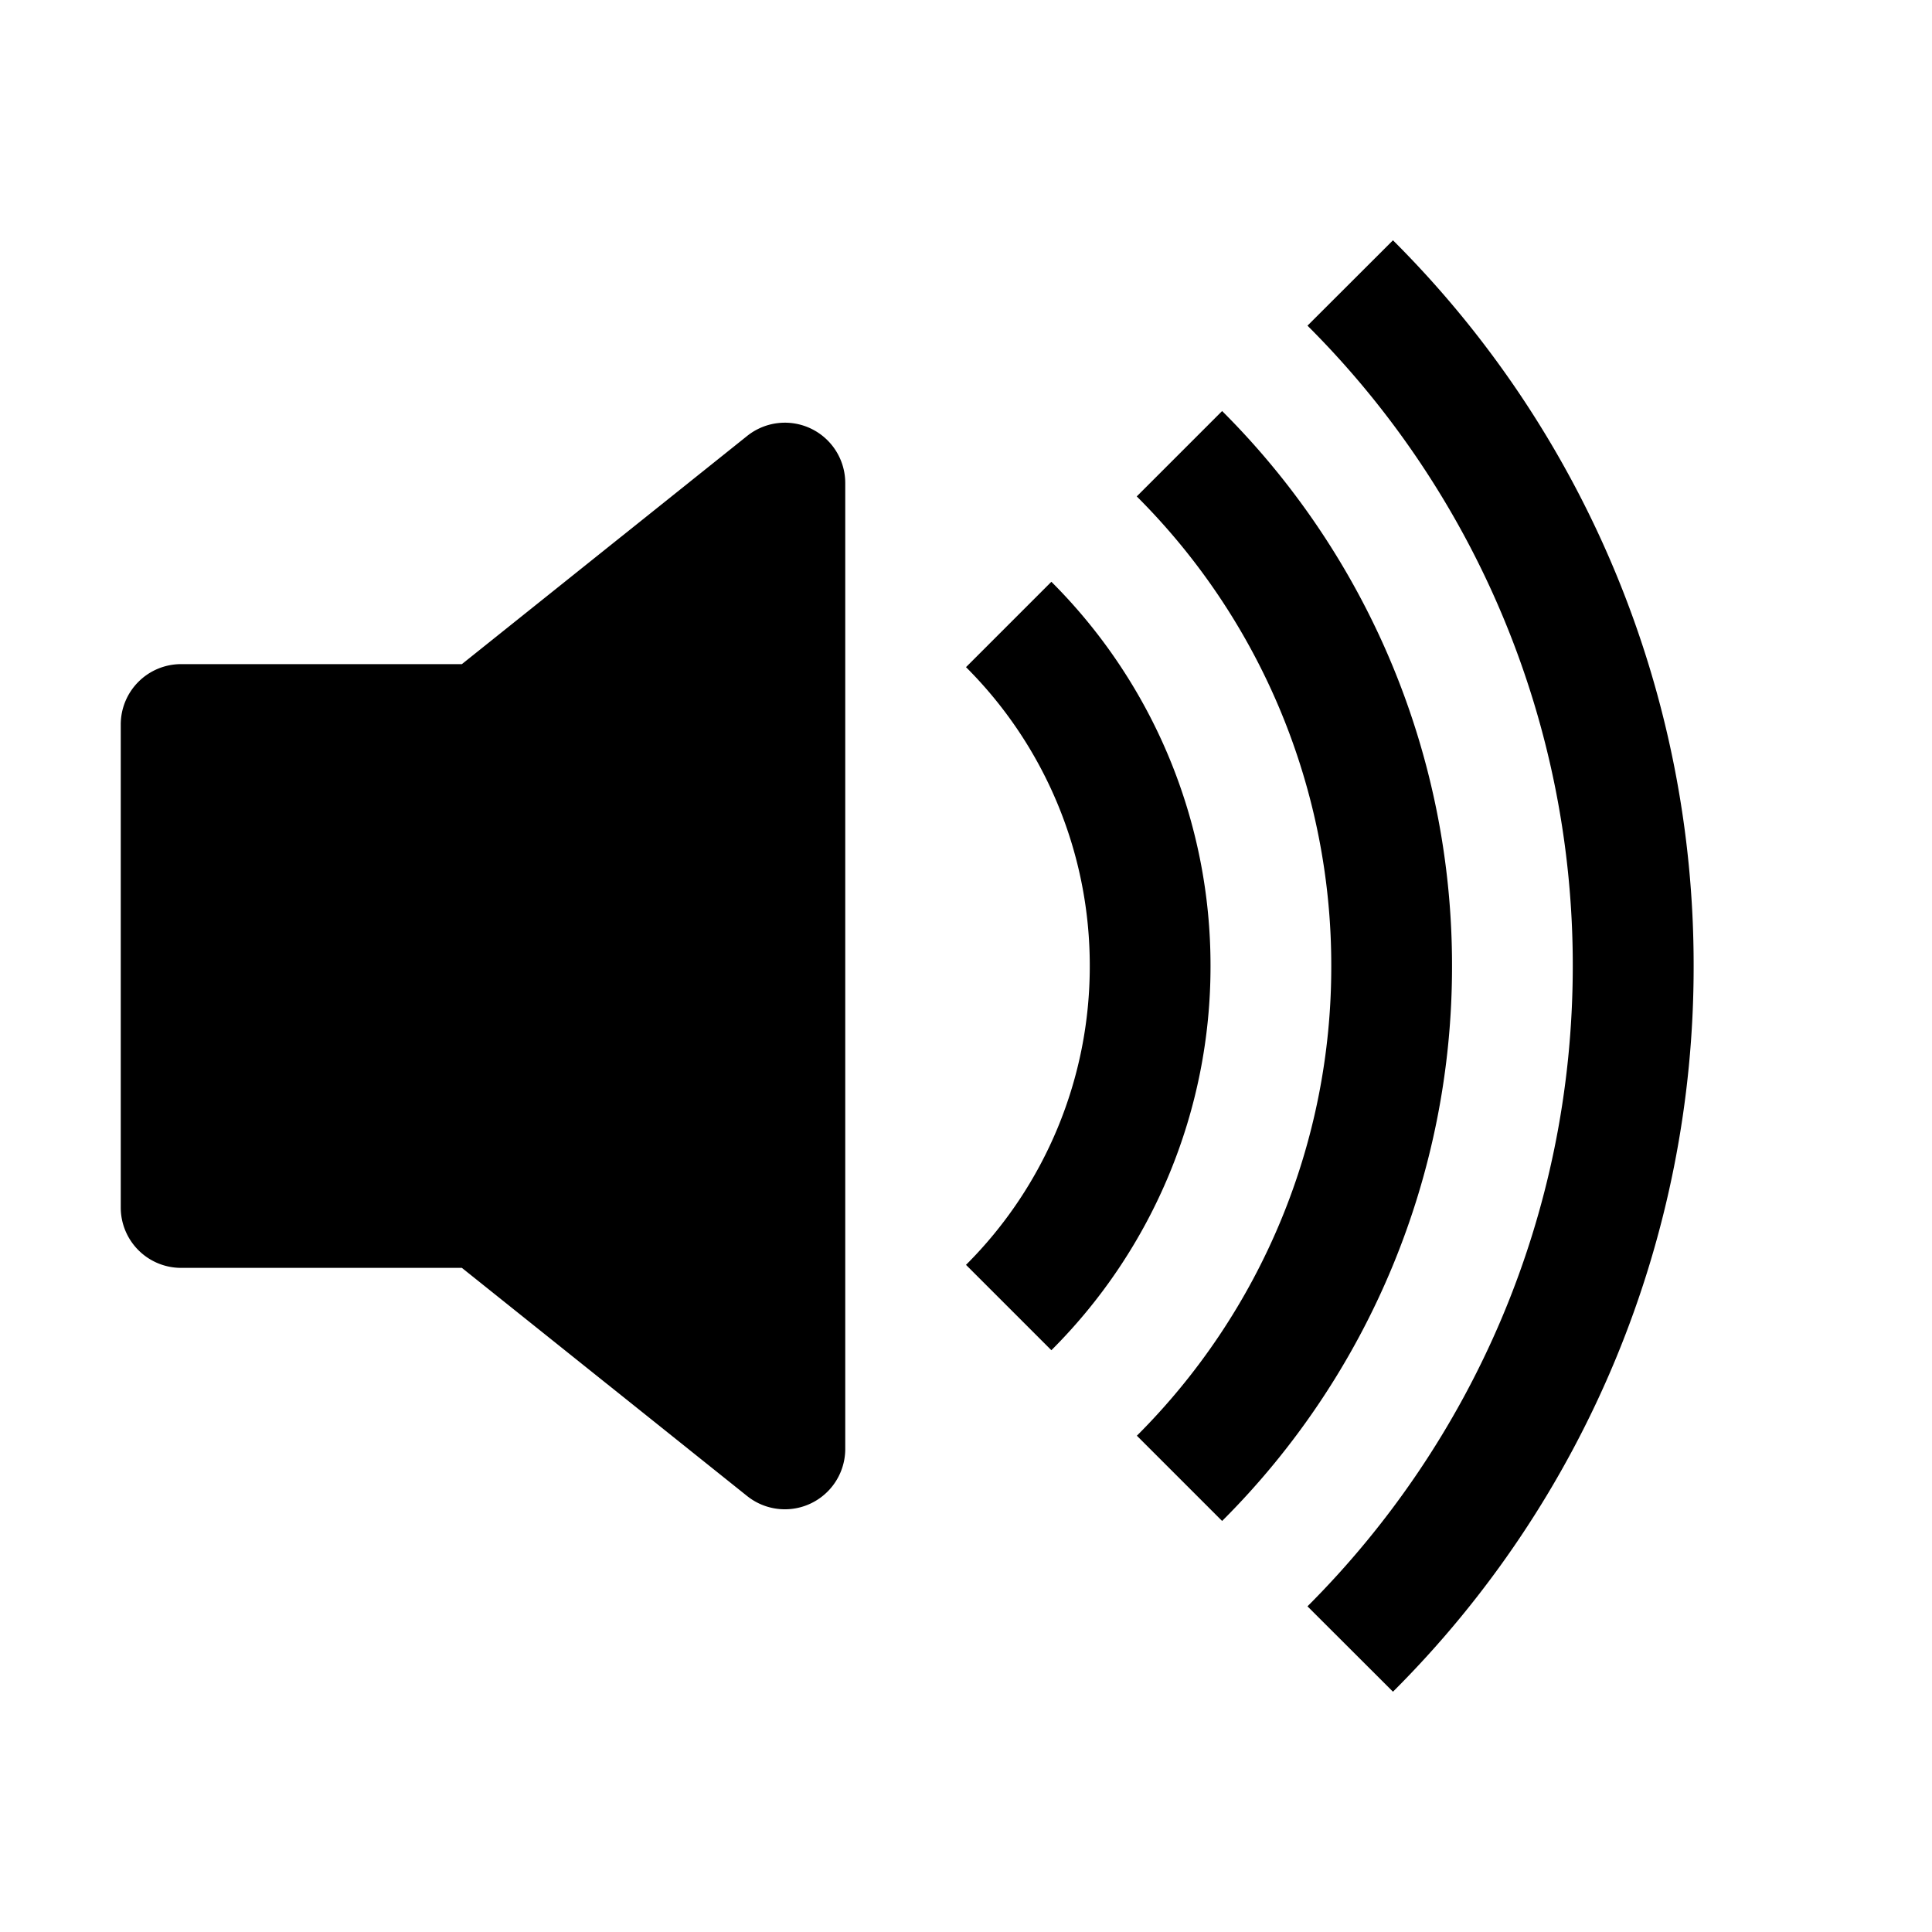 <svg class="svg-icon" viewBox="0 0 16 16" width="16" height="16"><path d="M11.536 14.01A8.473 8.473 0 0014.026 8a8.473 8.473 0 00-2.49-6.01l-.708.707A7.476 7.476 0 0113.025 8c0 2.071-.84 3.946-2.197 5.303l.708.707z"/><path d="M10.121 12.596A6.48 6.48 0 0012.025 8a6.48 6.48 0 00-1.904-4.596l-.707.707A5.483 5.483 0 0111.025 8a5.483 5.483 0 01-1.61 3.89l.706.706z"/><path d="M8.707 11.182A4.486 4.486 0 0010.025 8a4.486 4.486 0 00-1.318-3.182L8 5.525A3.489 3.489 0 019.025 8 3.49 3.49 0 018 10.475l.707.707z"/><path fill-rule="evenodd" d="M6.717 3.55A.5.5 0 017 4v8a.5.5 0 01-.812.39L3.825 10.5H1.5A.5.5 0 011 10V6a.5.5 0 01.5-.5h2.325l2.363-1.89a.5.5 0 01.529-.06z" clip-rule="evenodd"/></svg>

